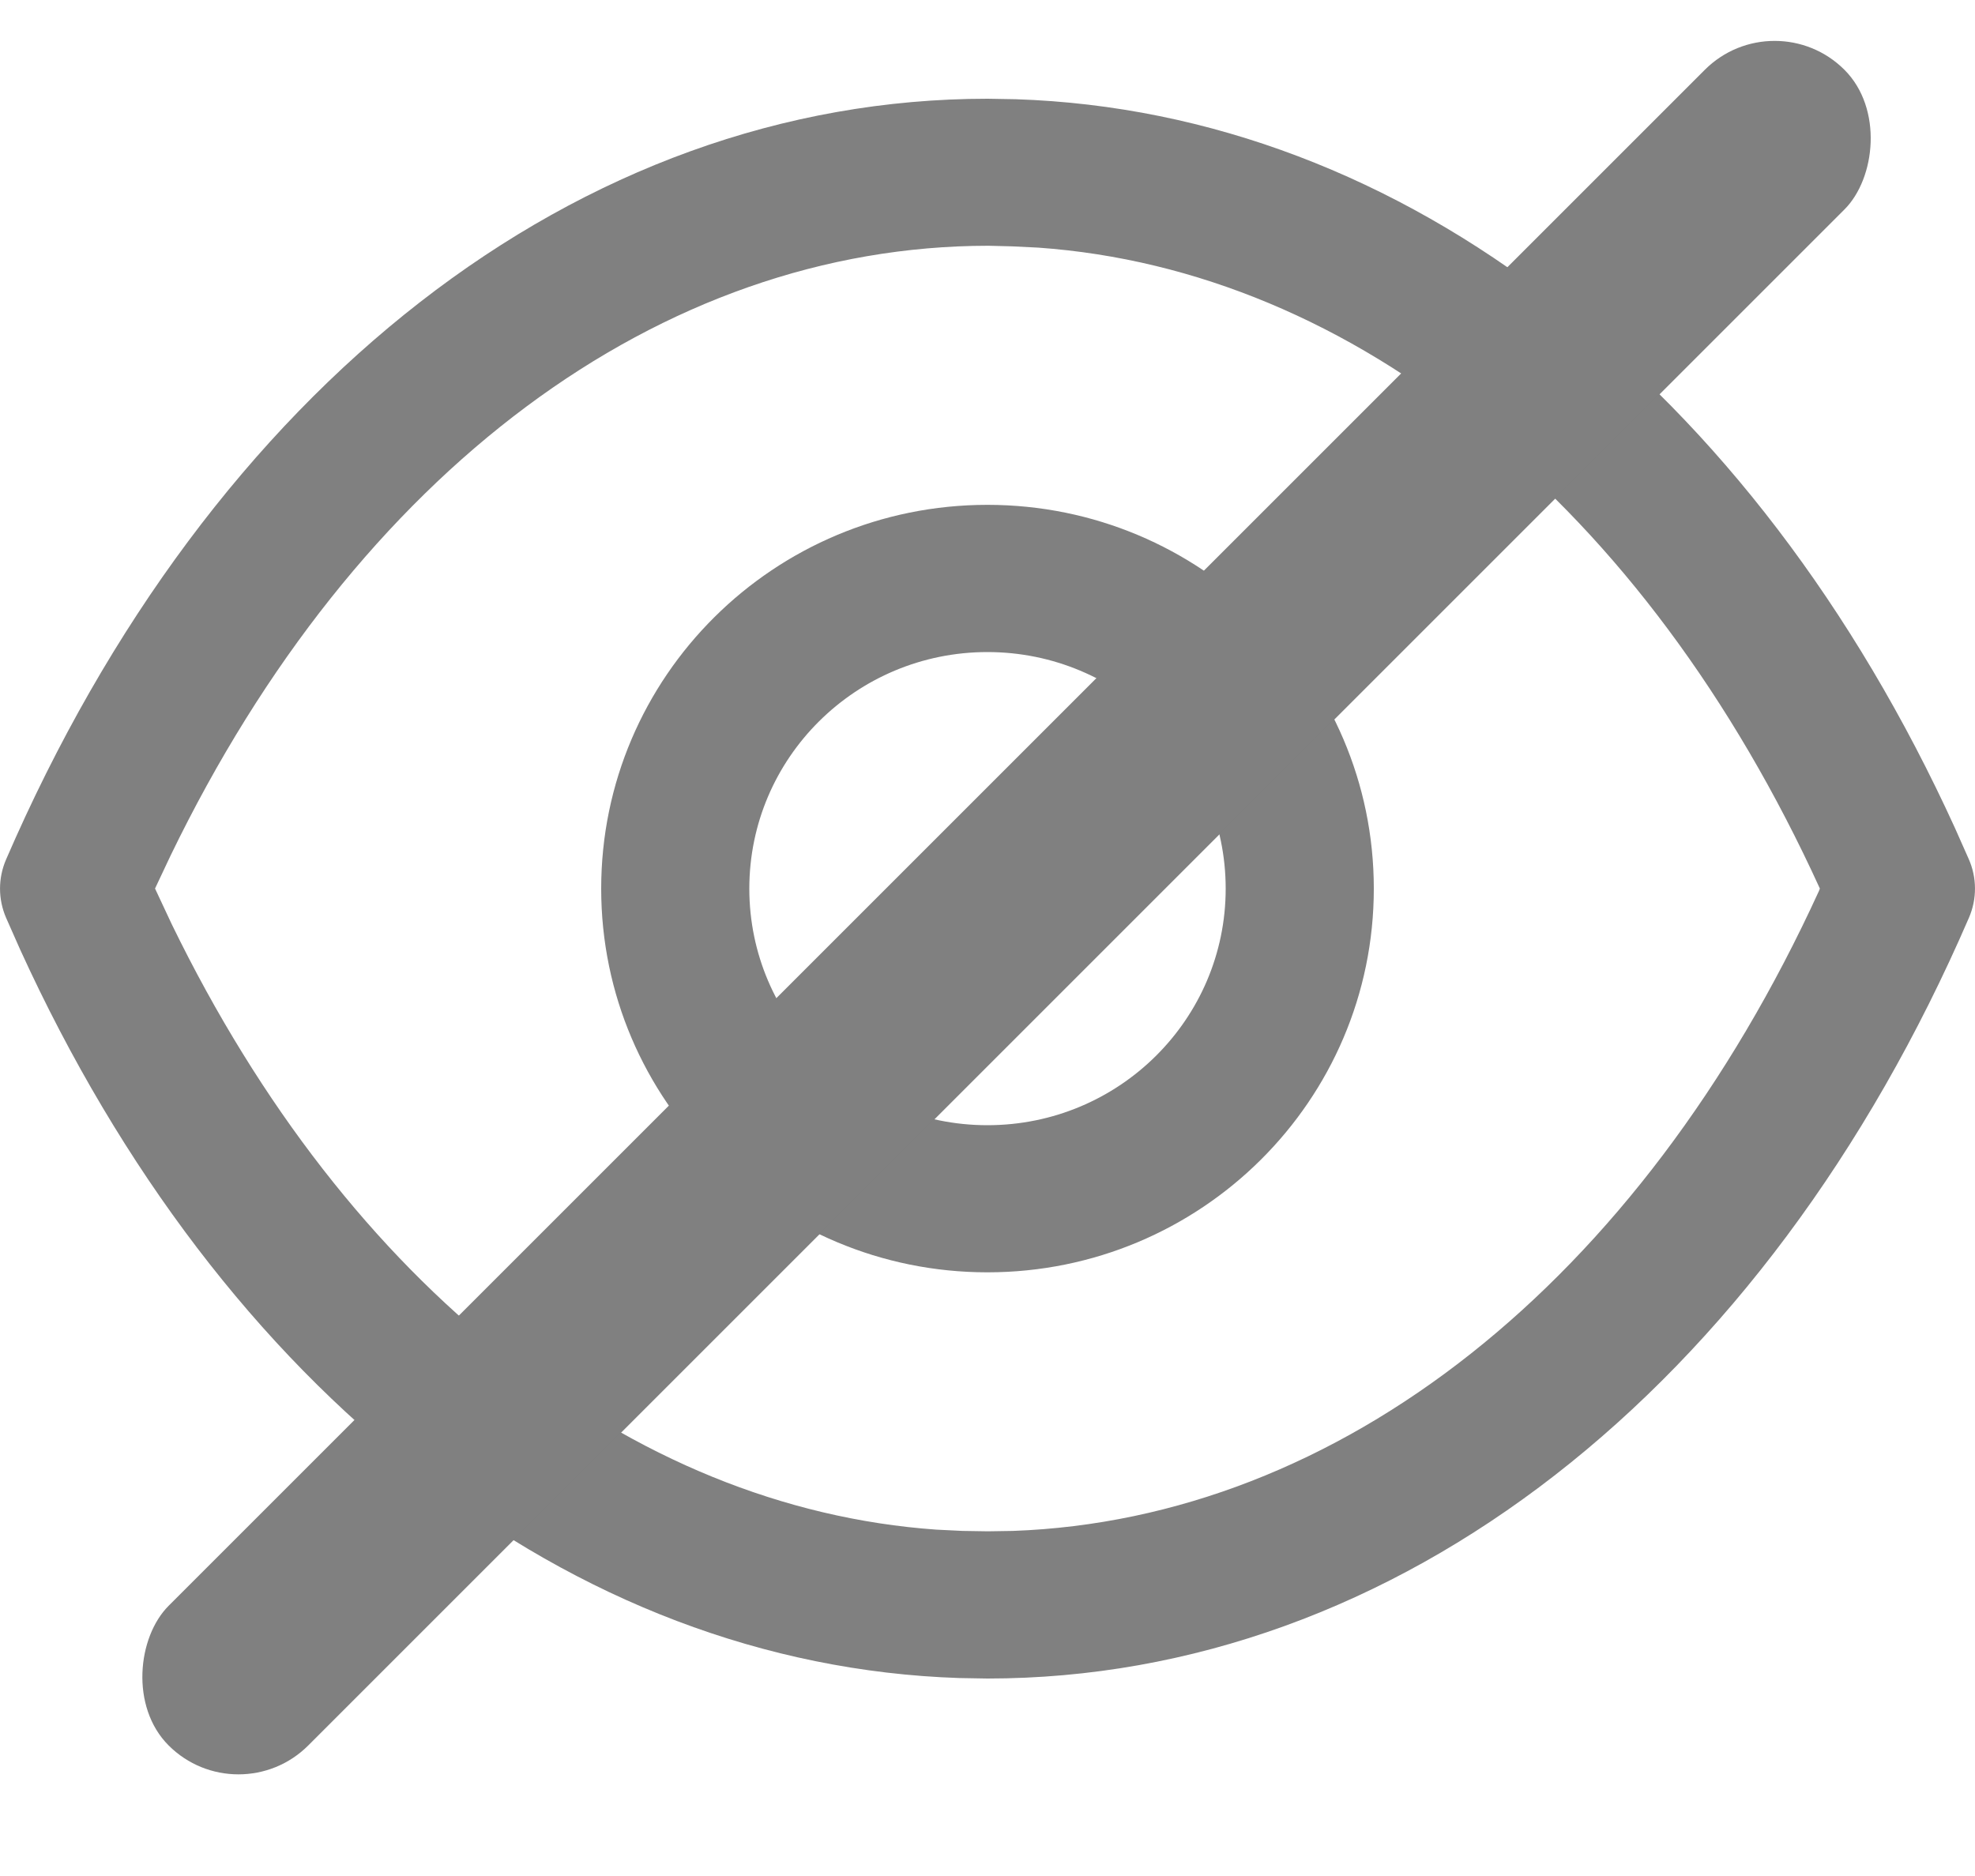 <svg width="20" height="19" viewBox="0 0 20 19" fill="none" xmlns="http://www.w3.org/2000/svg">
<g id="Show">
<path id="Show_2" fill-rule="evenodd" clip-rule="evenodd" d="M10.288 1.005L10.002 1C5.861 1 2.129 3.923 0.061 8.706C-0.02 8.894 -0.02 9.106 0.061 9.294L0.204 9.617C2.246 14.093 5.775 16.864 9.712 16.995L9.998 17C14.139 17 17.871 14.077 19.939 9.294C20.021 9.104 20.02 8.888 19.936 8.699L19.797 8.386C17.75 3.901 14.219 1.135 10.288 1.005ZM10.009 2.489L10.248 2.495L10.515 2.508C13.712 2.735 16.652 5.106 18.429 8.999L18.42 9.023C16.599 13.001 13.557 15.385 10.259 15.505L10.004 15.509L9.747 15.505L9.481 15.492C6.383 15.272 3.526 13.034 1.739 9.36L1.57 8.999L1.727 8.666C3.611 4.773 6.691 2.49 10.009 2.489ZM9.999 5.113C7.839 5.113 6.088 6.853 6.088 9C6.088 11.146 7.839 12.886 9.999 12.886C12.16 12.886 13.912 11.146 13.912 9C13.912 6.853 12.16 5.113 9.999 5.113ZM9.999 6.604C11.332 6.604 12.412 7.676 12.412 9C12.412 10.323 11.332 11.396 9.999 11.396C8.668 11.396 7.588 10.323 7.588 9C7.588 7.676 8.668 6.604 9.999 6.604Z" fill="#808080"/>
<rect id="Rectangle 4735" x="17.971" width="2" height="24" rx="1" transform="rotate(45 17.971 0)" fill="#808080"/>
</g>
</svg>

